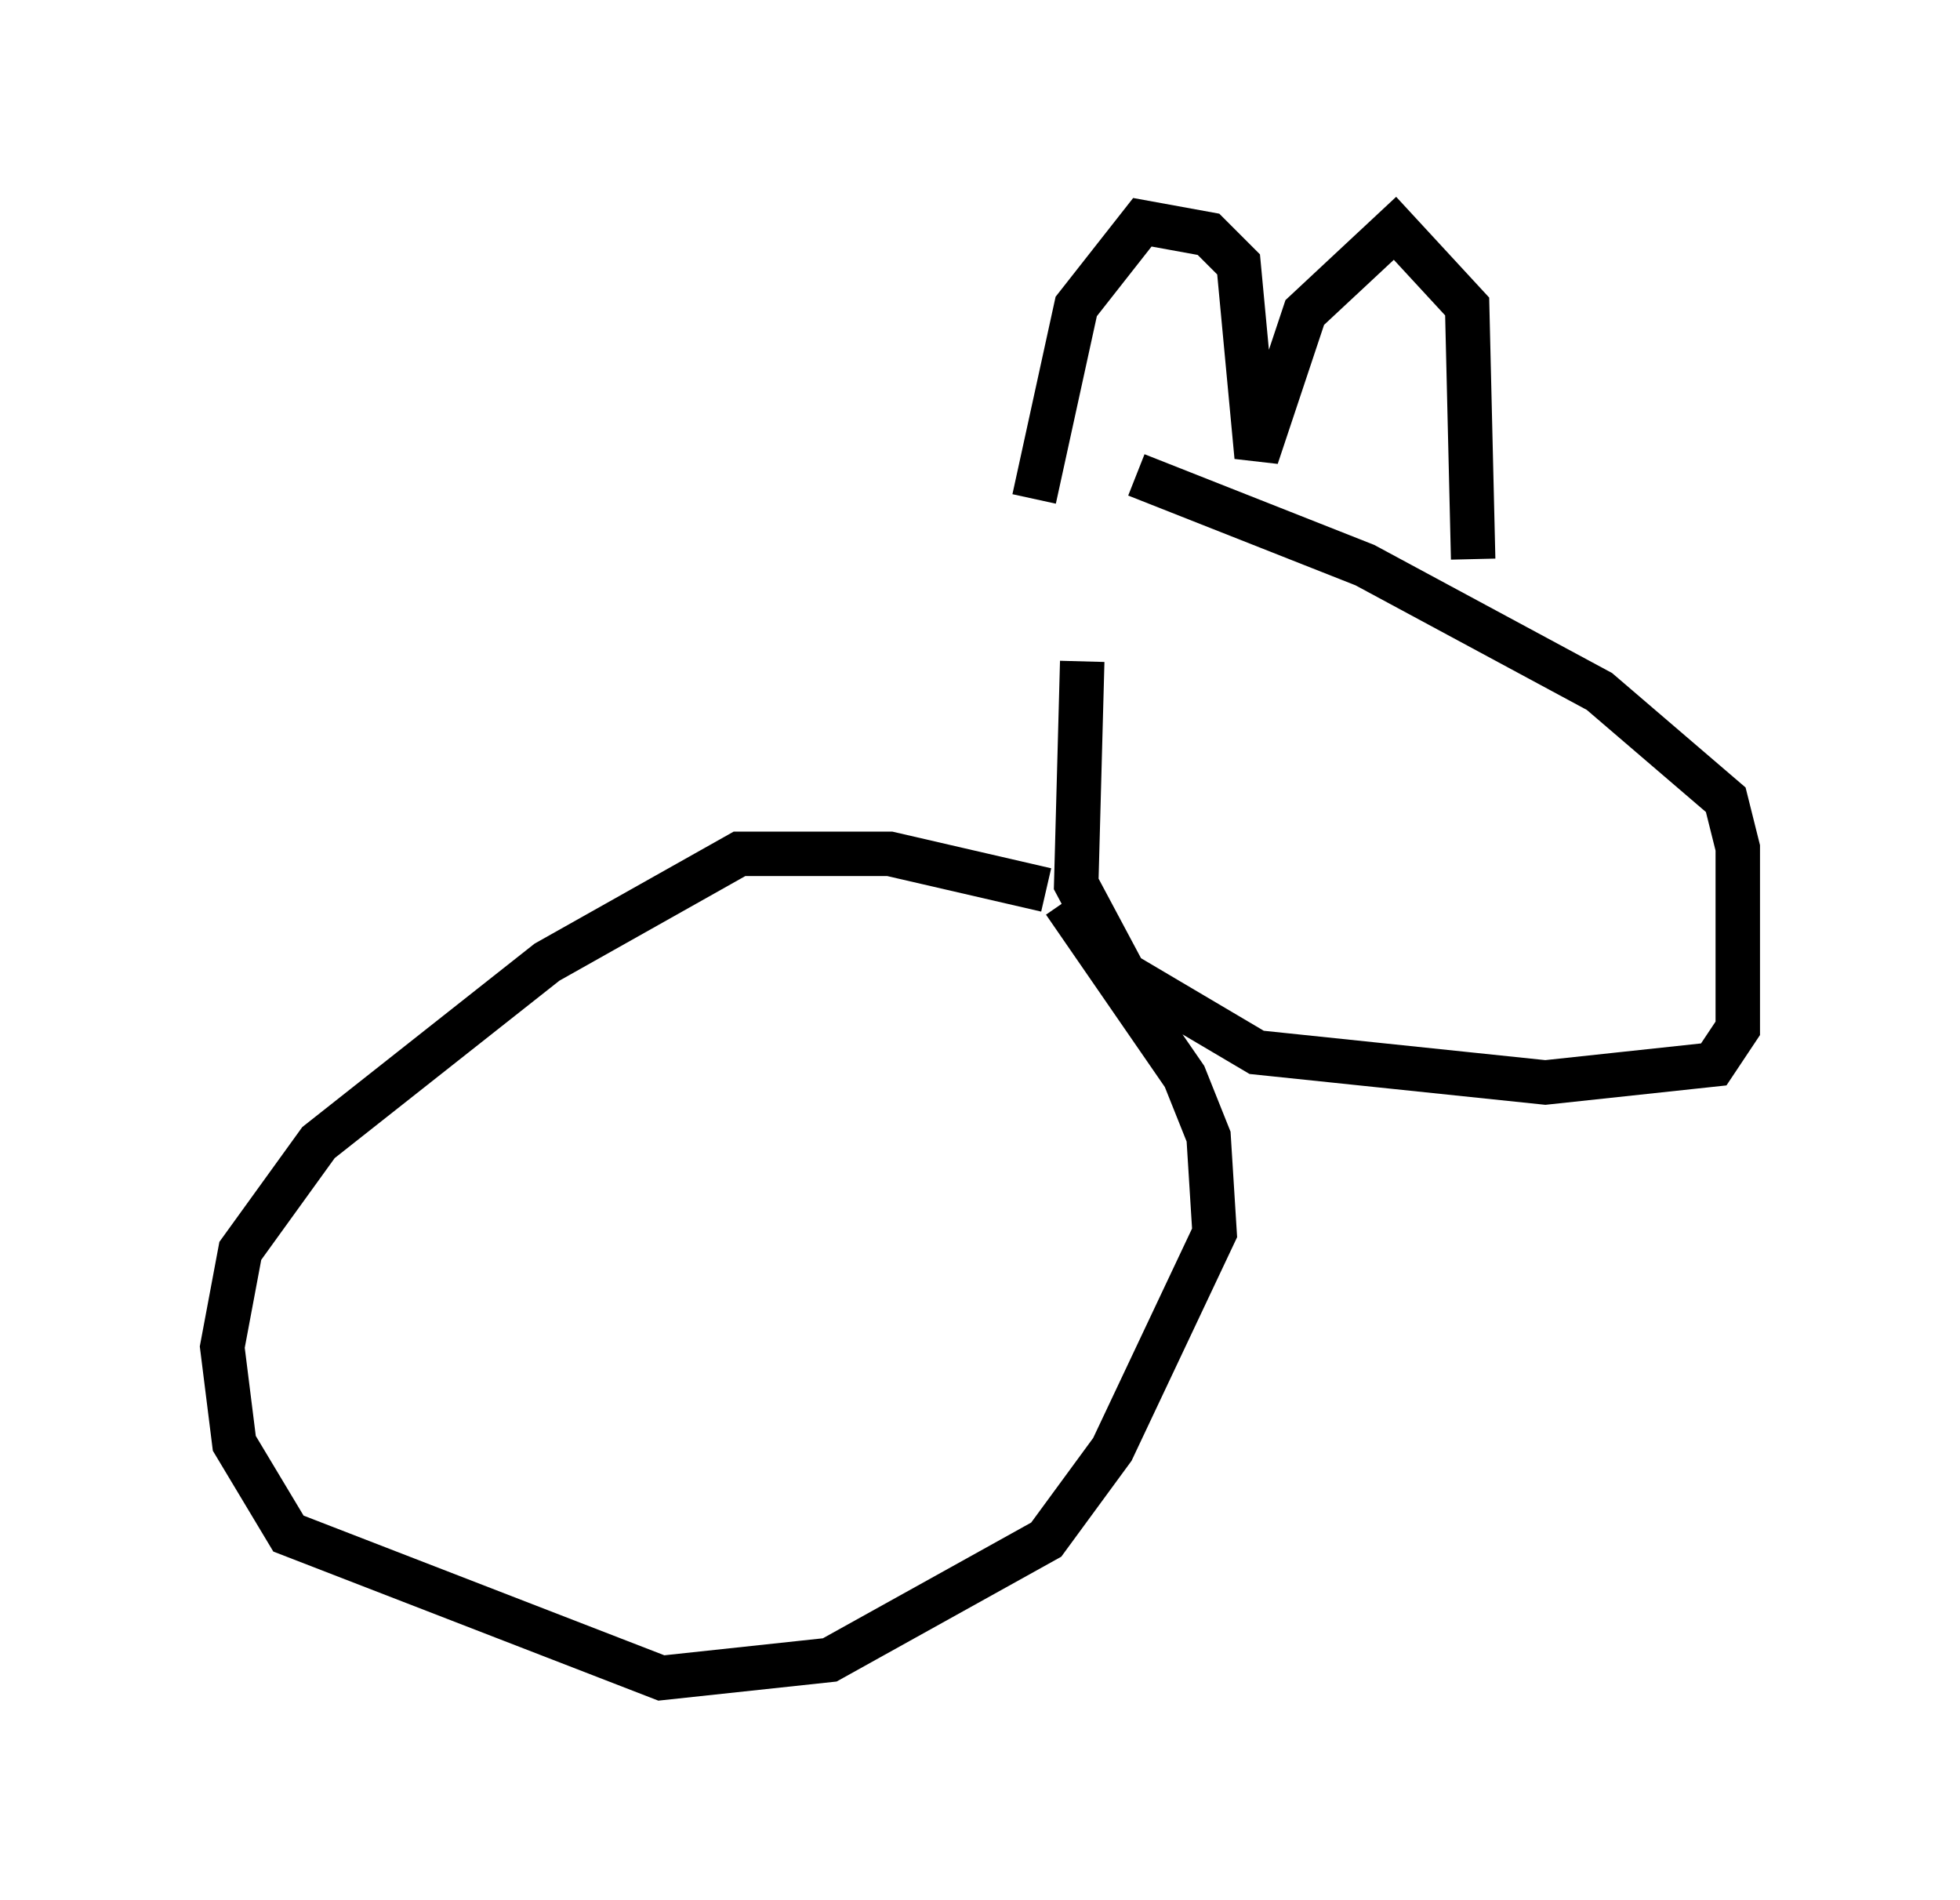 <?xml version="1.0" encoding="utf-8" ?>
<svg baseProfile="full" height="42.747" version="1.1" width="44.1" xmlns="http://www.w3.org/2000/svg" xmlns:ev="http://www.w3.org/2001/xml-events" xmlns:xlink="http://www.w3.org/1999/xlink"><defs /><rect fill="white" height="42.747" width="44.1" x="0" y="0" /><path d="M25.703, 13.66 m-1.353, 1.218 l-0.135, 5.007 1.083, 2.03 l2.977, 1.759 6.495, 0.677 l3.789, -0.406 0.541, -0.812 l0.0, -4.059 -0.271, -1.083 l-2.842, -2.436 -5.277, -2.842 l-5.142, -2.03 m-2.3, 0.541 l0.947, -4.33 1.488, -1.894 l1.488, 0.271 0.677, 0.677 l0.406, 4.33 1.083, -3.248 l2.03, -1.894 1.624, 1.759 l0.135, 5.683 m-9.607, 7.442 l-3.518, -0.812 -3.383, 0.0 l-4.33, 2.436 -5.142, 4.059 l-1.759, 2.436 -0.406, 2.165 l0.271, 2.165 1.218, 2.03 l8.39, 3.248 3.789, -0.406 l4.871, -2.706 1.488, -2.03 l2.3, -4.871 -0.135, -2.165 l-0.541, -1.353 -2.706, -3.924 " fill="none" stroke="black" stroke-width="1" /></svg>